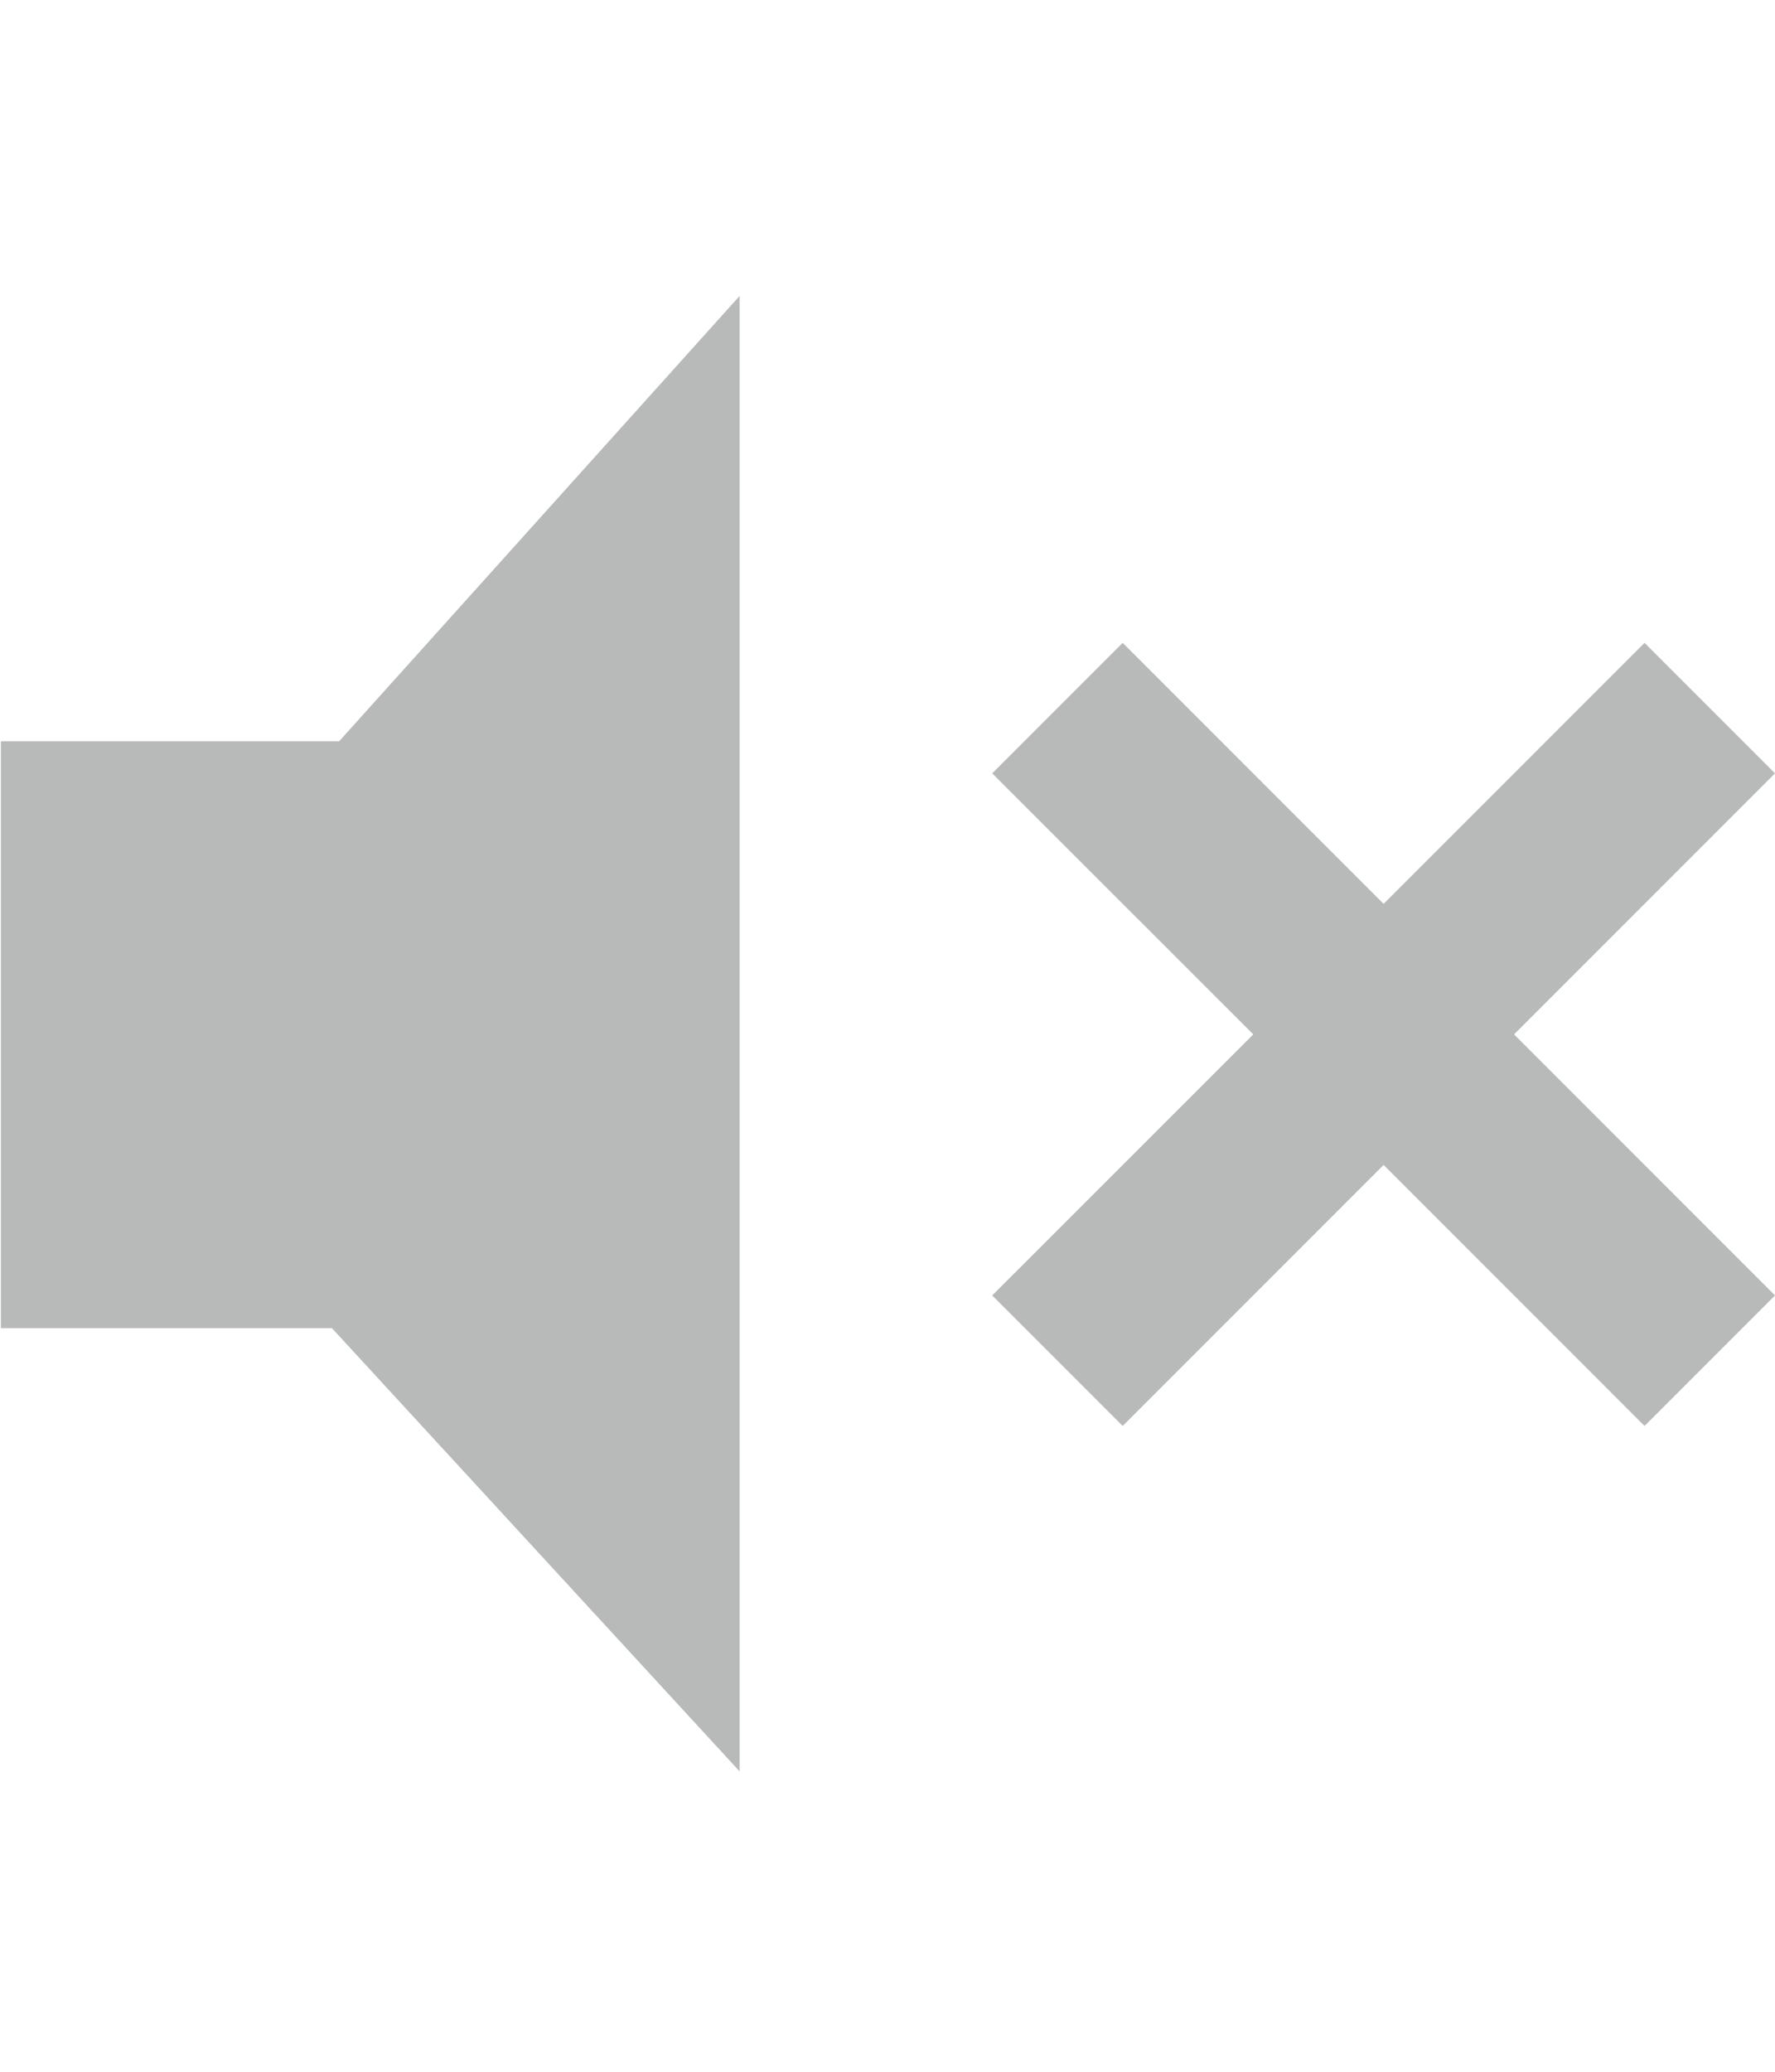 <?xml version="1.0" encoding="utf-8"?>
<!-- Generator: Adobe Illustrator 15.0.2, SVG Export Plug-In . SVG Version: 6.00 Build 0)  -->
<!DOCTYPE svg PUBLIC "-//W3C//DTD SVG 1.1//EN" "http://www.w3.org/Graphics/SVG/1.1/DTD/svg11.dtd">
<svg version="1.1" id="Layer_1" xmlns="http://www.w3.org/2000/svg" xmlns:xlink="http://www.w3.org/1999/xlink" x="0px" y="0px"
	 width="12px" height="14px" viewBox="0 0 12 14" enable-background="new 0 0 12 14" xml:space="preserve">
<g>
	<path fill="#B8BABA" d="M0.006,5.009h2.287L5,2v9.97L2.244,8.975H0.006V5.009z"/>
</g>
<g>
	<g>
		<polygon fill="#B8BABA" points="12,5.226 11.118,4.344 9.354,6.108 7.59,4.344 6.708,5.226 8.473,6.99 6.708,8.754 7.59,9.636 
			9.354,7.872 11.118,9.636 12,8.754 10.236,6.99 		"/>
	</g>
</g>
</svg>

